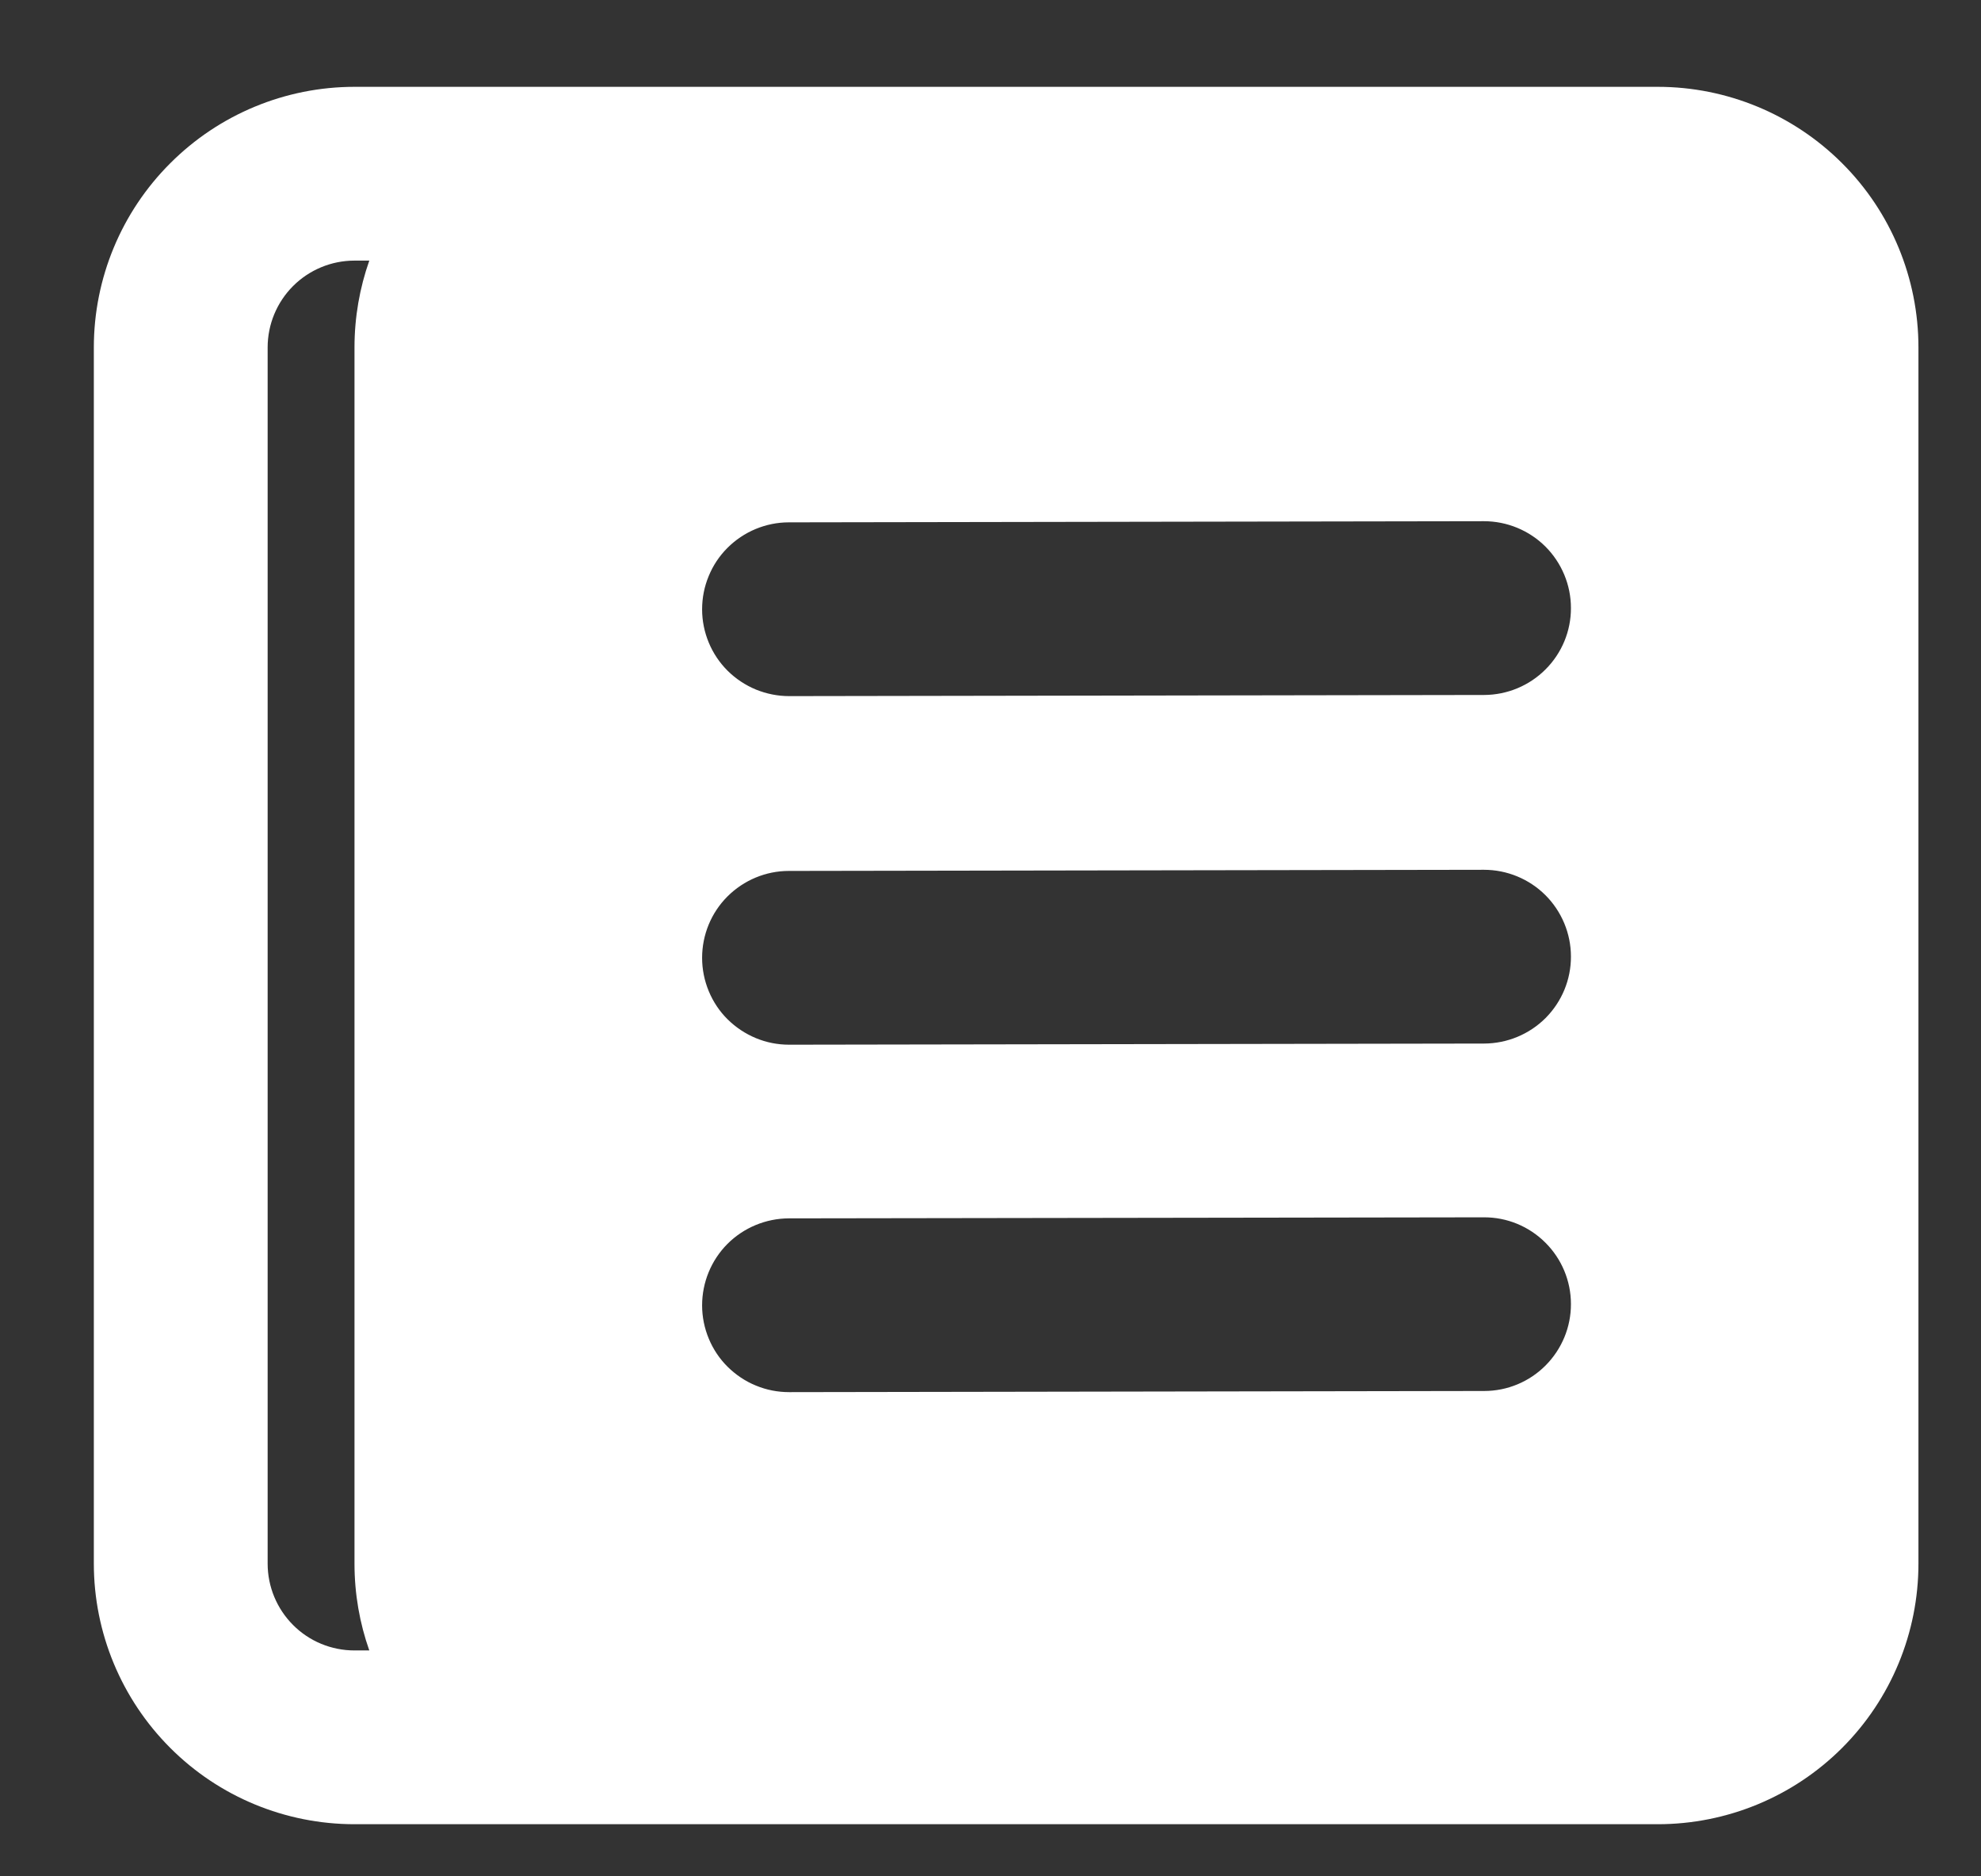<svg width="19" height="18" viewBox="0 0 19 18" fill="none" xmlns="http://www.w3.org/2000/svg">
<rect x="0" y="0" width="19" height="18" fill="#333333" stroke="none"/>
<path fill-rule="evenodd" clip-rule="evenodd" d="M10.9 17.5H3.4C2.737 17.5 2.101 17.237 1.633 16.768C1.164 16.299 0.9 15.663 0.9 15V3.333C0.9 2.67 1.164 2.034 1.633 1.566C2.101 1.097 2.737 0.833 3.4 0.833H15.9C16.563 0.833 17.199 1.097 17.668 1.566C18.137 2.034 18.4 2.67 18.4 3.333V15C18.4 15.663 18.137 16.299 17.668 16.768C17.199 17.237 16.563 17.5 15.9 17.5H10.9ZM3.542 15.833C3.45 15.573 3.4 15.292 3.4 15V3.333C3.4 3.042 3.45 2.761 3.542 2.5H3.4C3.179 2.5 2.967 2.588 2.811 2.744C2.655 2.9 2.567 3.112 2.567 3.333V15C2.567 15.221 2.655 15.433 2.811 15.589C2.967 15.746 3.179 15.833 3.4 15.833H3.542ZM6.734 5.846C6.734 5.736 6.755 5.628 6.797 5.527C6.838 5.426 6.899 5.334 6.977 5.256C7.054 5.179 7.146 5.117 7.247 5.075C7.348 5.033 7.456 5.011 7.565 5.011L14.232 5C14.453 5 14.665 5.087 14.822 5.243C14.978 5.399 15.067 5.611 15.067 5.832C15.068 6.053 14.98 6.265 14.824 6.421C14.668 6.578 14.456 6.666 14.235 6.667L7.569 6.678C7.459 6.678 7.351 6.656 7.25 6.615C7.149 6.573 7.057 6.512 6.979 6.435C6.901 6.357 6.84 6.266 6.798 6.165C6.756 6.064 6.734 5.955 6.734 5.846ZM6.734 9.189C6.734 8.968 6.821 8.756 6.977 8.6C7.133 8.444 7.345 8.355 7.565 8.355L14.232 8.344C14.453 8.344 14.665 8.431 14.822 8.587C14.978 8.743 15.067 8.955 15.067 9.176C15.068 9.397 14.98 9.609 14.824 9.766C14.668 9.922 14.456 10.01 14.235 10.011L7.569 10.022C7.459 10.022 7.351 10.001 7.25 9.959C7.149 9.917 7.057 9.856 6.979 9.779C6.901 9.702 6.84 9.61 6.798 9.509C6.756 9.408 6.734 9.299 6.734 9.189ZM6.734 12.523C6.734 12.302 6.821 12.09 6.977 11.933C7.133 11.777 7.345 11.689 7.565 11.688L14.232 11.678C14.453 11.677 14.665 11.764 14.822 11.921C14.978 12.076 15.067 12.288 15.067 12.509C15.068 12.73 14.98 12.942 14.824 13.099C14.668 13.256 14.456 13.344 14.235 13.344L7.569 13.355C7.459 13.355 7.351 13.334 7.25 13.292C7.149 13.251 7.057 13.189 6.979 13.112C6.901 13.035 6.84 12.943 6.798 12.842C6.756 12.741 6.734 12.632 6.734 12.523Z" fill="white"/>
</svg>
